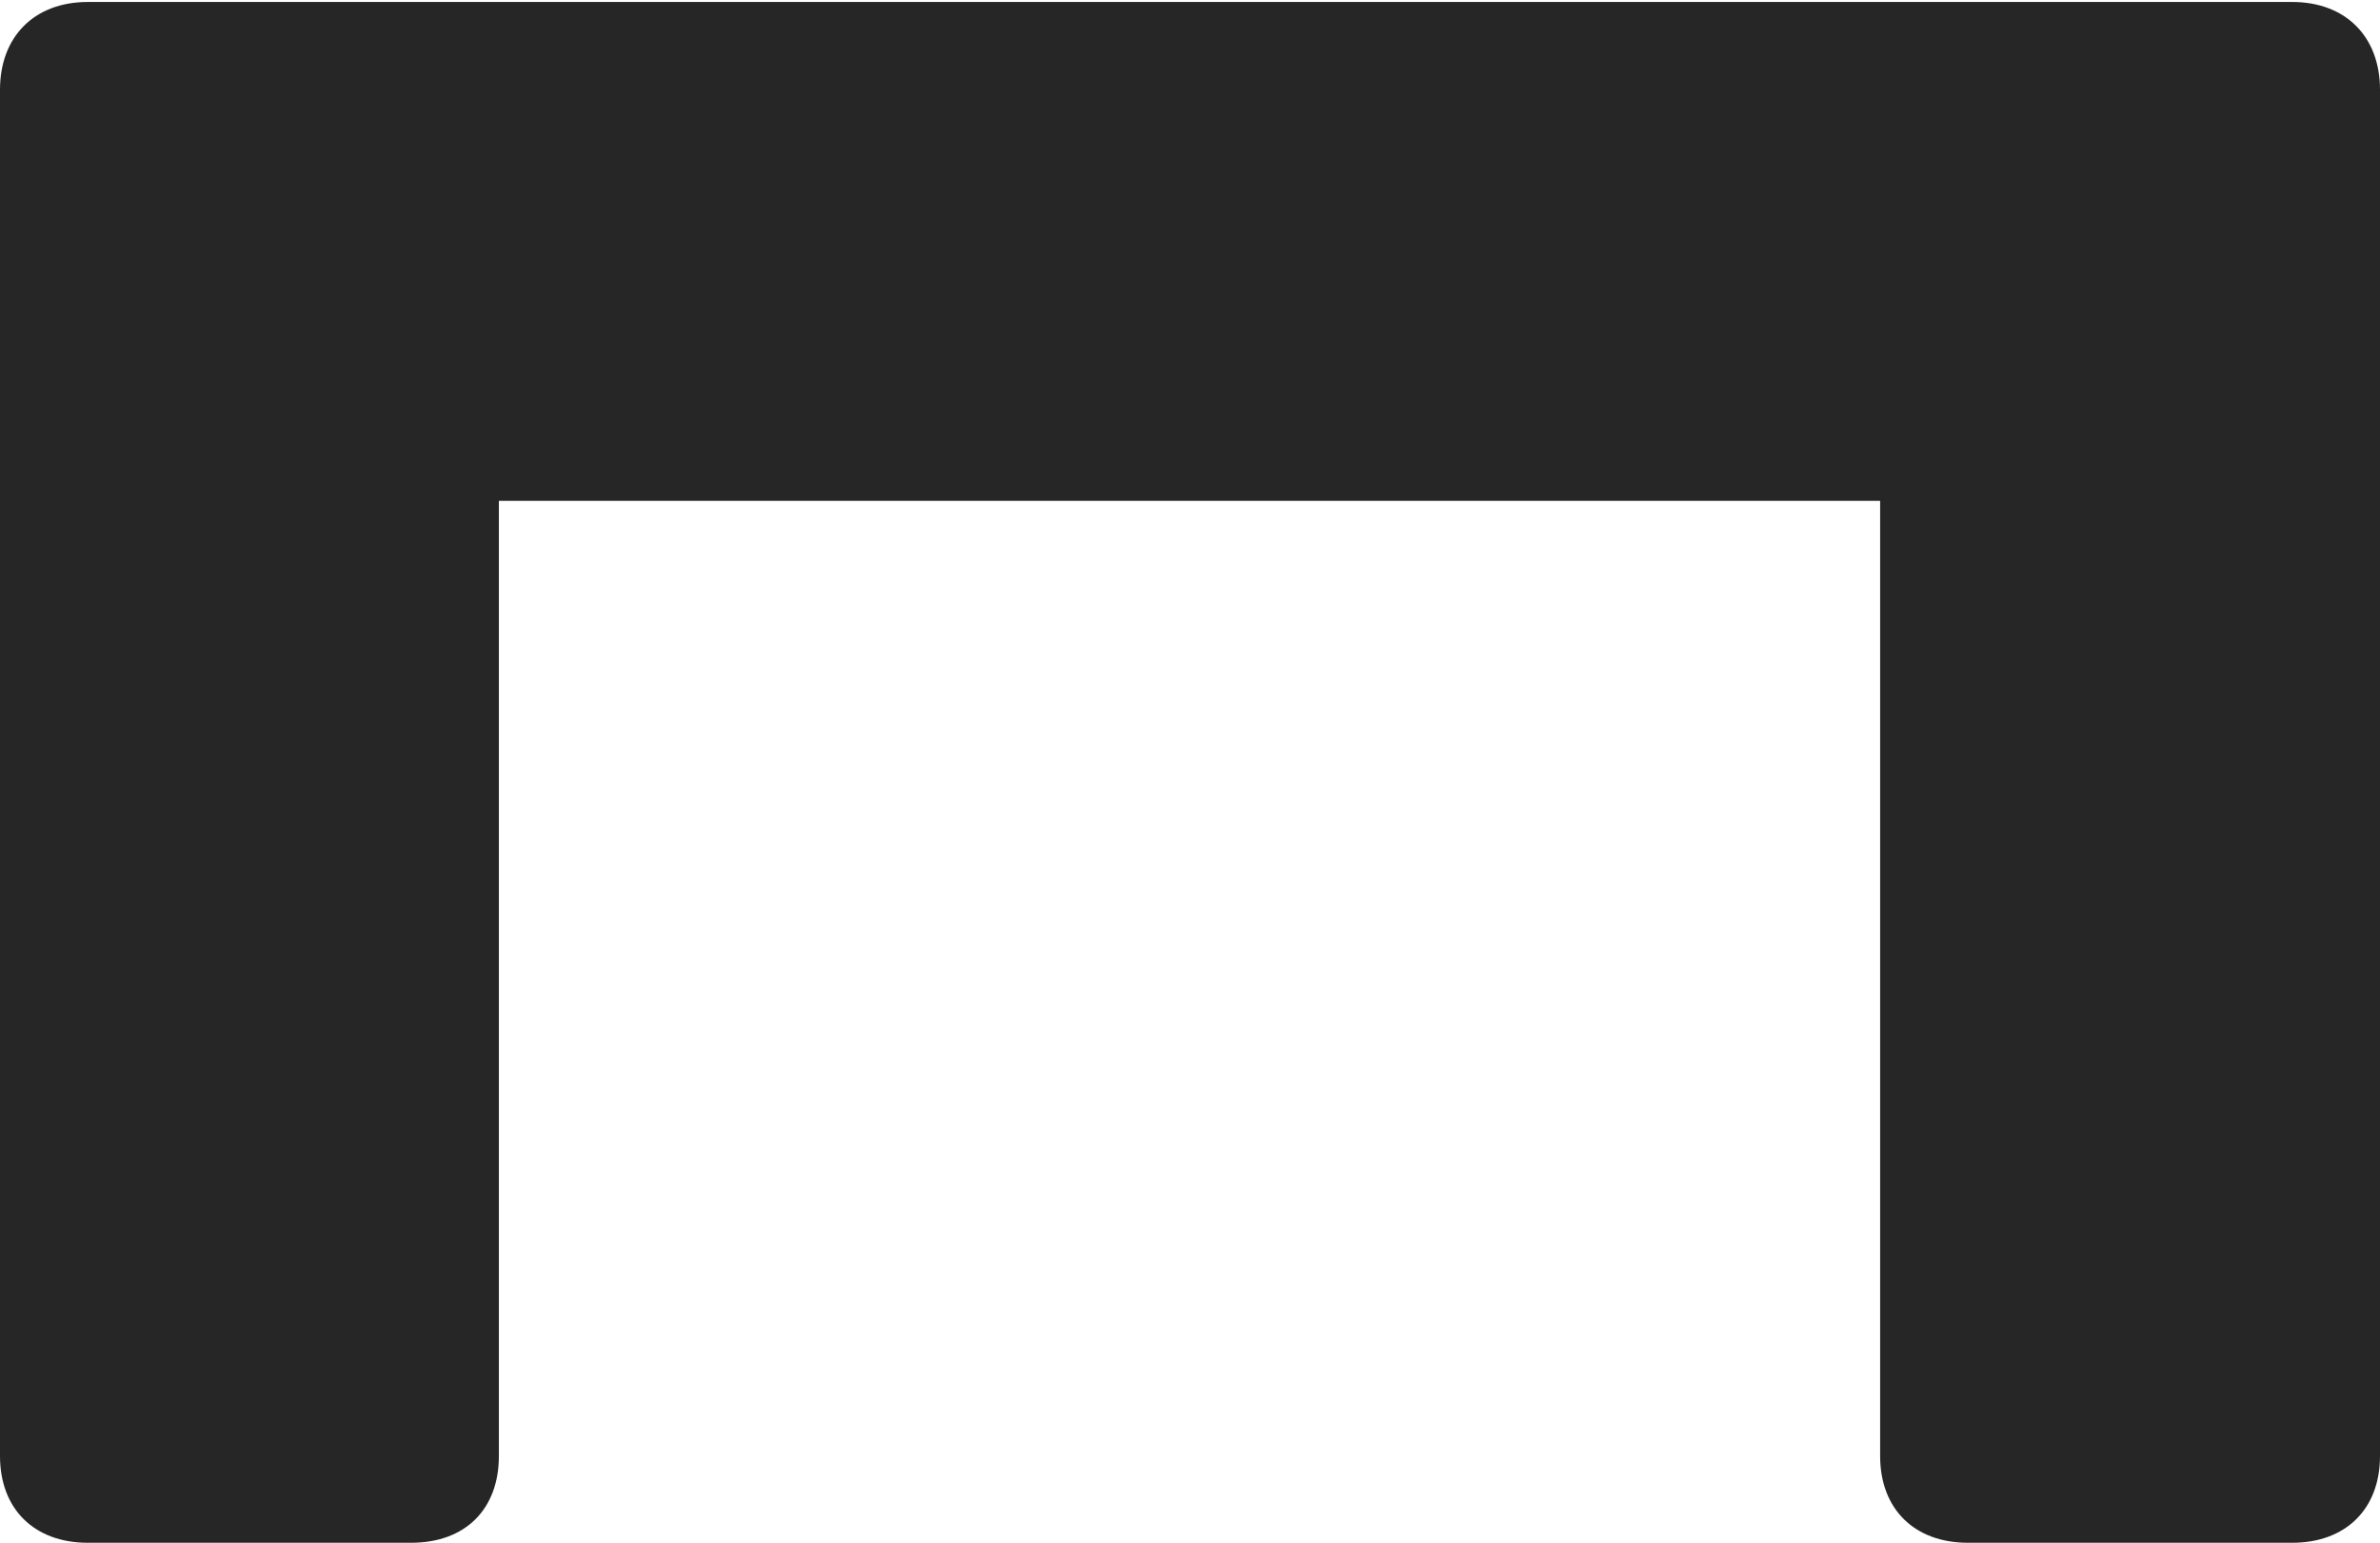 <?xml version="1.0" encoding="UTF-8"?>
<!--Generator: Apple Native CoreSVG 232.5-->
<!DOCTYPE svg
PUBLIC "-//W3C//DTD SVG 1.1//EN"
       "http://www.w3.org/Graphics/SVG/1.1/DTD/svg11.dtd">
<svg version="1.1" xmlns="http://www.w3.org/2000/svg" xmlns:xlink="http://www.w3.org/1999/xlink" width="117.871" height="76.416">
 <g>
  <rect height="76.416" opacity="0" width="117.871" x="0" y="0"/>
  <path d="M0 4.443L0 72.119C0 74.756 1.709 76.416 4.346 76.416L20.361 76.416C23.047 76.416 24.707 74.756 24.707 72.119L24.707 24.805L93.115 24.805L93.115 72.119C93.115 74.756 94.824 76.416 97.461 76.416L113.525 76.416C116.162 76.416 117.871 74.756 117.871 72.119L117.871 4.443C117.871 1.807 116.162 0.098 113.525 0.098L4.346 0.098C1.709 0.098 0 1.807 0 4.443Z" fill="#000000" fill-opacity="0.85"/>
 </g>
</svg>
